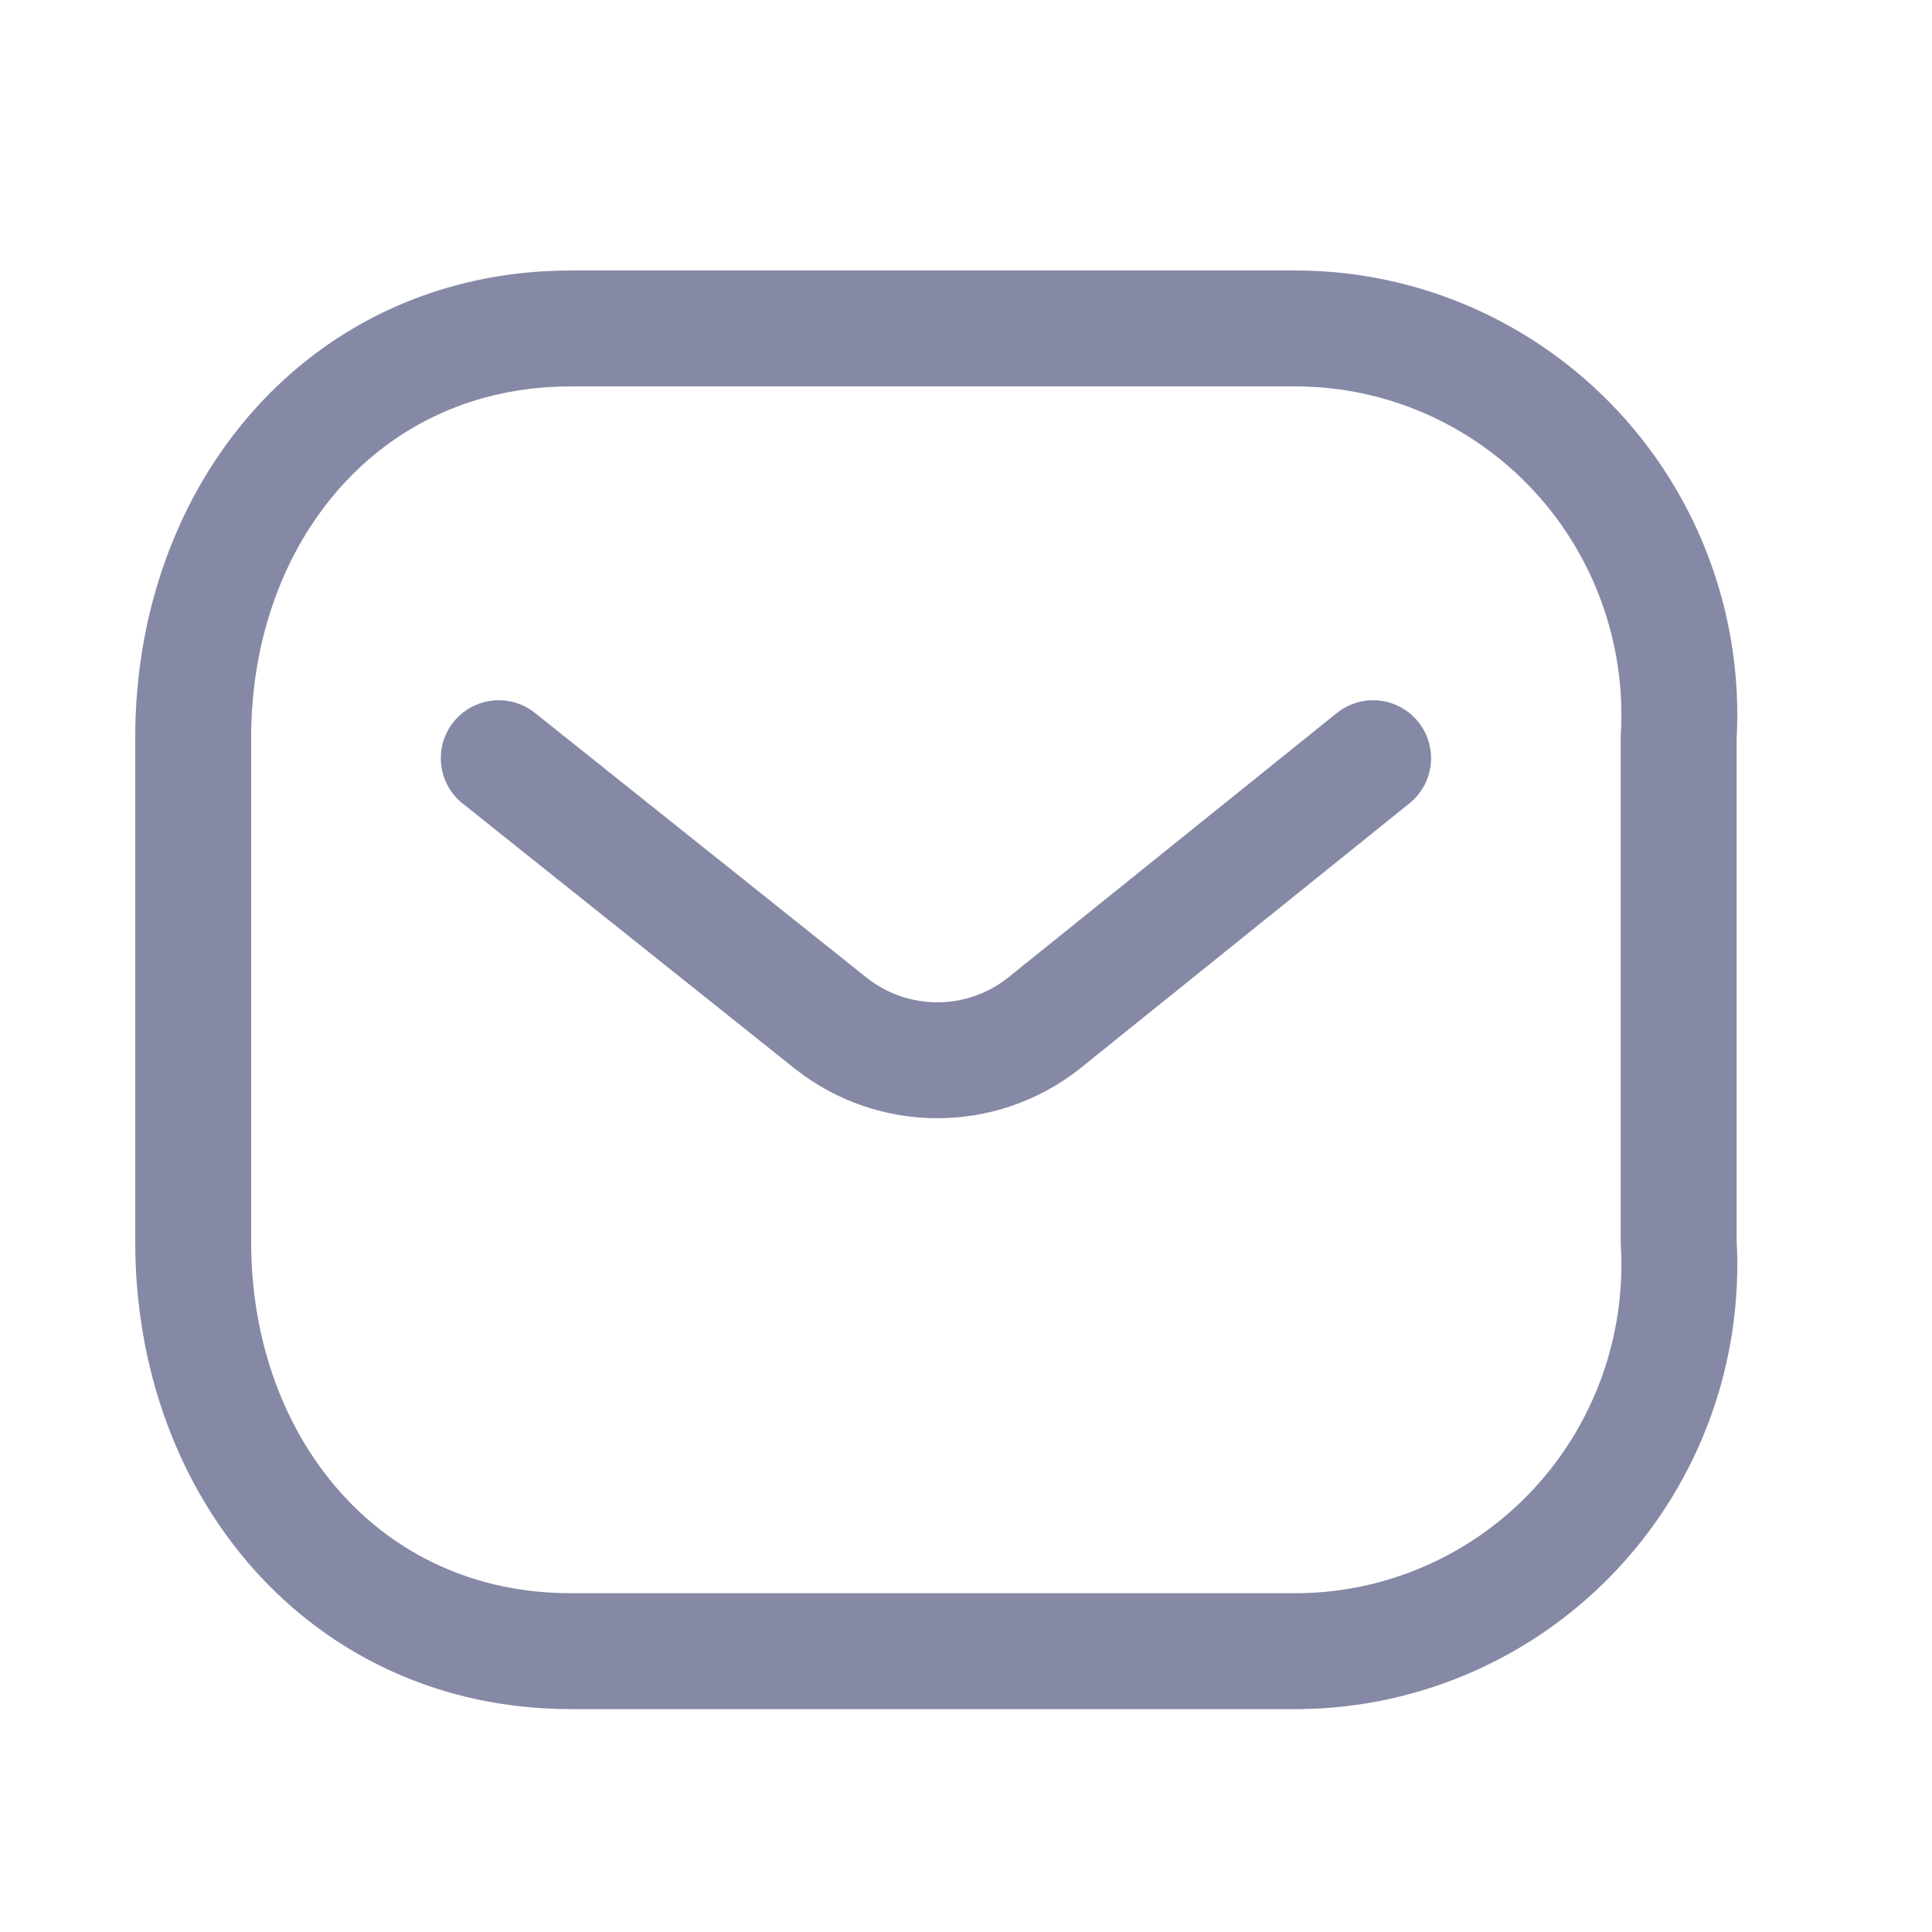 <svg width="25" height="25" viewBox="0 0 25 25" fill="none" xmlns="http://www.w3.org/2000/svg">
<path d="M17.768 9.811L13.502 13.245C12.695 13.878 11.563 13.878 10.756 13.245L6.454 9.811" stroke="#8689A5" stroke-width="1.5" stroke-linecap="round" stroke-linejoin="round"/>
<path fill-rule="evenodd" clip-rule="evenodd" d="M7.388 4.25H16.816C18.175 4.265 19.469 4.84 20.396 5.84C21.323 6.84 21.802 8.179 21.722 9.544V16.072C21.802 17.437 21.323 18.776 20.396 19.776C19.469 20.776 18.175 21.351 16.816 21.366H7.388C4.468 21.366 2.5 18.991 2.5 16.072V9.544C2.5 6.625 4.468 4.25 7.388 4.25Z" stroke="#8689A5" stroke-width="1.5" stroke-linecap="round" stroke-linejoin="round"/>
</svg>
